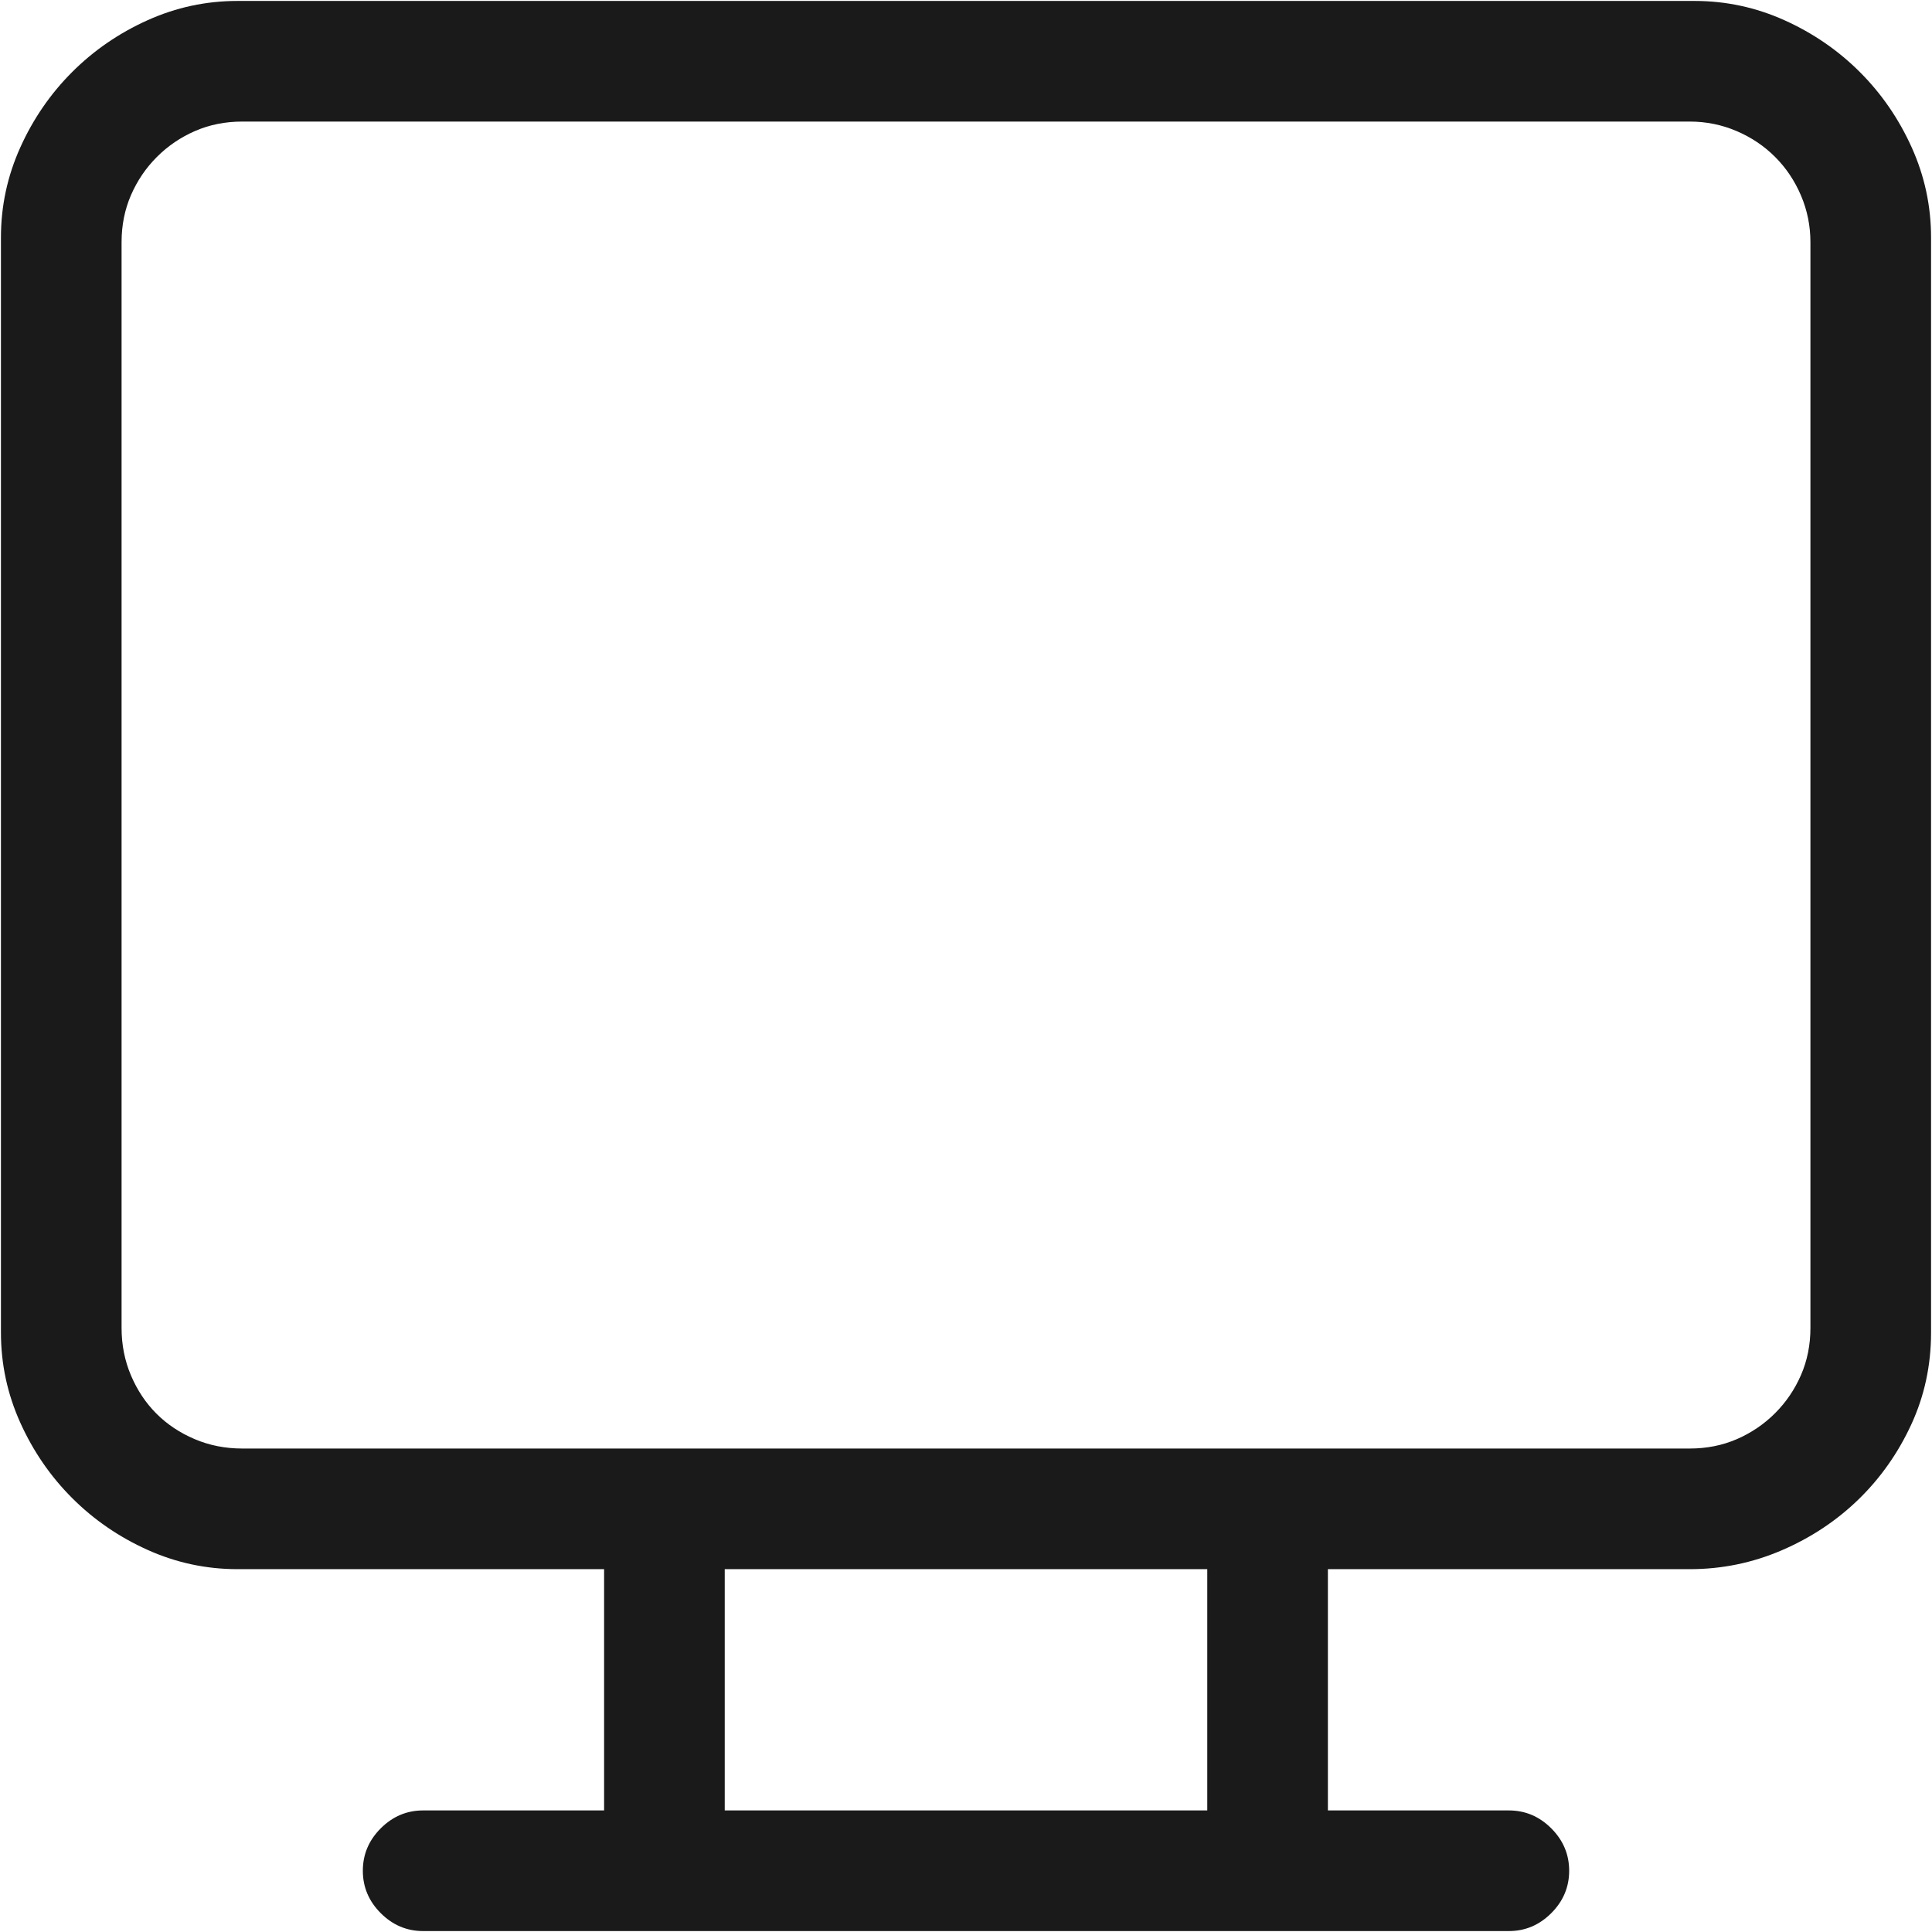 <svg xmlns="http://www.w3.org/2000/svg" width="1025" height="1025" fill="none" viewBox="0 0 1025 1025">
  <g clip-path="url(#a)">
    <path fill="#000" fill-opacity=".896" d="M899 .5c16.667 0 32.583 3.417 47.75 10.25 15.167 6.833 28.5 16 40 27.5s20.67 24.833 27.5 40c6.83 15.167 10.25 31.083 10.25 47.75v581c0 17.333-3.5 33.583-10.5 48.75-7 15.167-16.333 28.417-28 39.75-11.667 11.333-25.25 20.333-40.75 27-15.5 6.667-31.75 10-48.75 10h-192v128h96c8.667 0 16.167 3.167 22.5 9.5 6.333 6.333 9.5 13.833 9.5 22.5 0 8.67-3.167 16.17-9.5 22.5-6.333 6.33-13.833 9.5-22.5 9.5h-576c-8.667 0-16.167-3.17-22.5-9.5-6.333-6.33-9.5-13.83-9.5-22.5 0-8.667 3.167-16.167 9.5-22.5 6.333-6.333 13.833-9.5 22.5-9.5h96v-128H126c-16.667 0-32.583-3.417-47.75-10.25-15.167-6.833-28.5-16-40-27.5s-20.667-24.833-27.5-40C3.917 739.583.5 723.667.5 707V126c0-16.667 3.417-32.583 10.25-47.75 6.833-15.167 16-28.5 27.5-40s24.833-20.667 40-27.5C93.417 3.917 109.333.5 126 .5h773Zm61.5 128c0-8.667-1.667-16.917-5-24.75-3.333-7.833-7.917-14.667-13.75-20.5s-12.667-10.417-20.5-13.75-16.083-5-24.75-5h-768c-9 0-17.333 1.667-25 5-7.667 3.333-14.417 7.917-20.25 13.75S72.833 95.833 69.5 103.5s-5 16-5 25v576c0 9 1.667 17.417 5 25.25 3.333 7.833 7.833 14.583 13.5 20.25s12.417 10.167 20.25 13.5 16.25 5 25.25 5h768c9 0 17.333-1.667 25-5 7.667-3.333 14.417-7.917 20.25-13.75s10.417-12.583 13.75-20.25 5-16 5-25v-576Zm-576 832h256v-128h-256v128Z"/>
  </g>
  <defs>
    <clipPath id="a">
      <path fill="#fff" d="M.5.5h1024v1024H.5z"/>
    </clipPath>
  </defs>
</svg>
